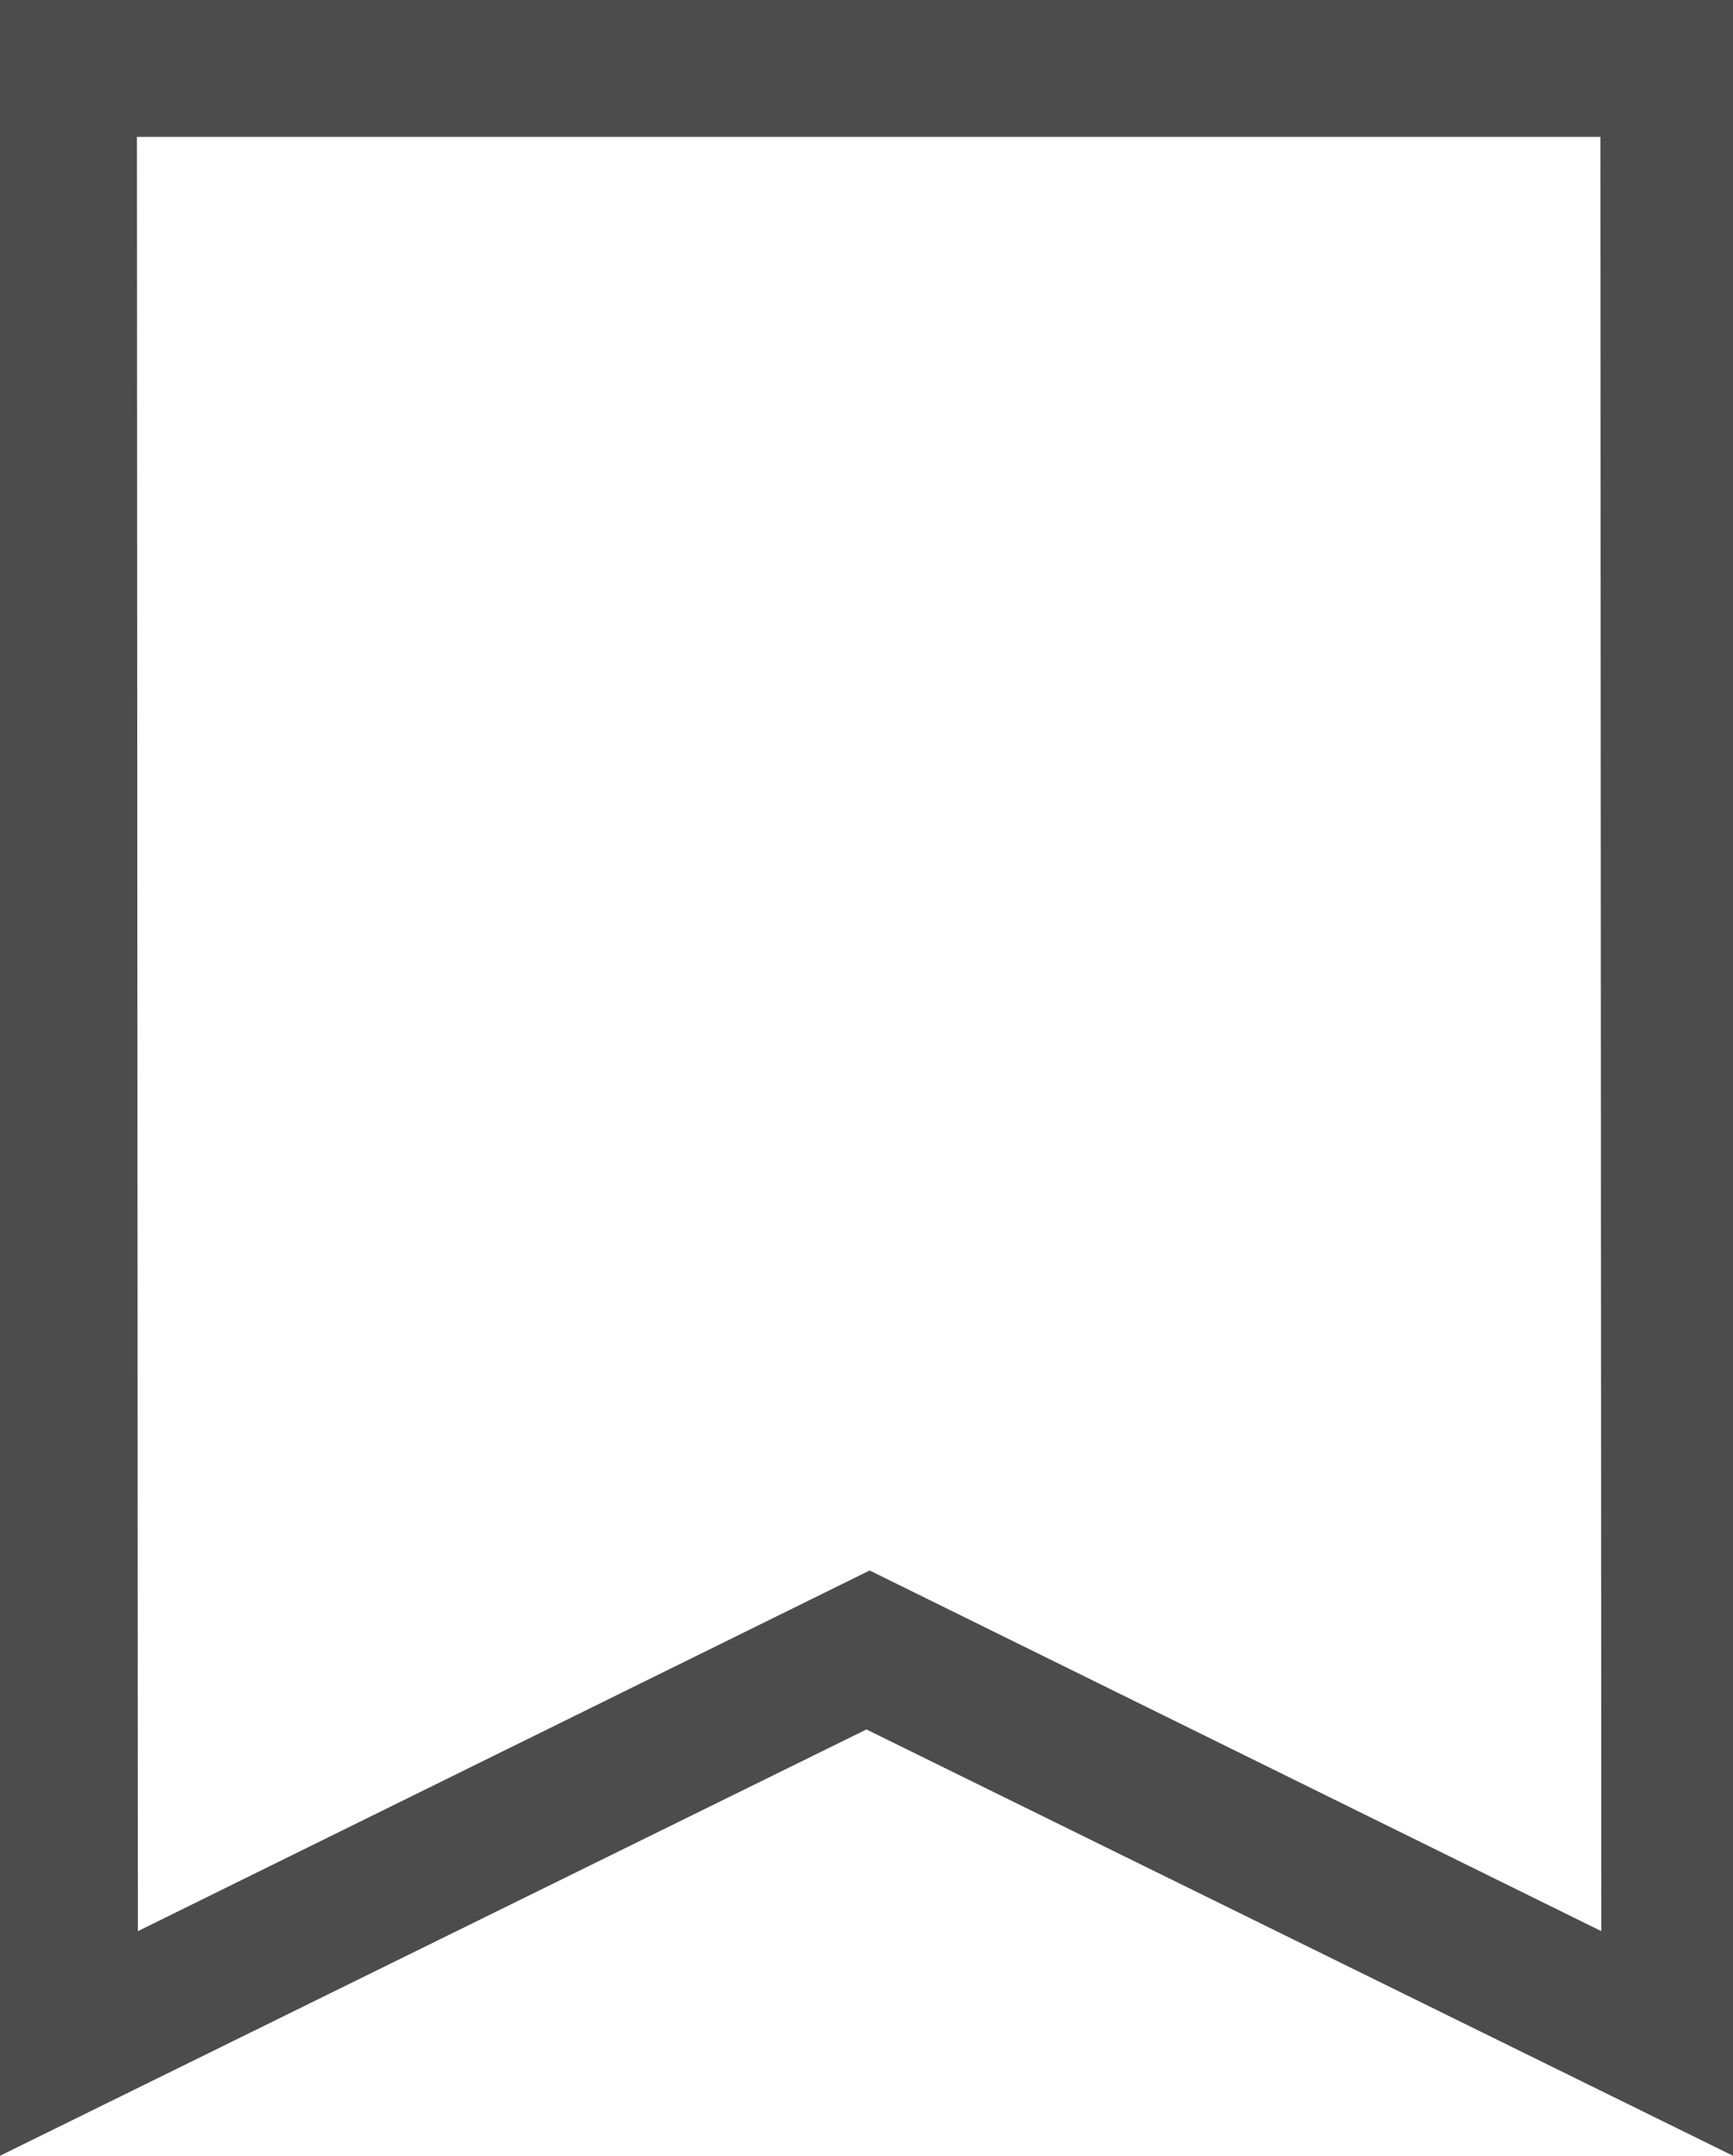 <?xml version="1.0" encoding="utf-8"?>
<!-- Generator: Adobe Illustrator 14.0.0, SVG Export Plug-In . SVG Version: 6.00 Build 43363)  -->
<!DOCTYPE svg PUBLIC "-//W3C//DTD SVG 1.1//EN" "http://www.w3.org/Graphics/SVG/1.1/DTD/svg11.dtd">
<svg version="1.1" id="Layer_1" xmlns="http://www.w3.org/2000/svg" xmlns:xlink="http://www.w3.org/1999/xlink" x="0px" y="0px"
	 width="12.859px" height="16px" viewBox="0 0 12.859 16" enable-background="new 0 0 12.859 16" xml:space="preserve">
<g id="Layer_2">
	<path fill="#4C4C4C" d="M12.859,16l-6.43-3.164L0,16V0h12.859V16z M6.453,11.656l5.429,2.677L11.875,1.016H1.016l0.007,13.317
		L6.453,11.656z"/>
</g>
</svg>
